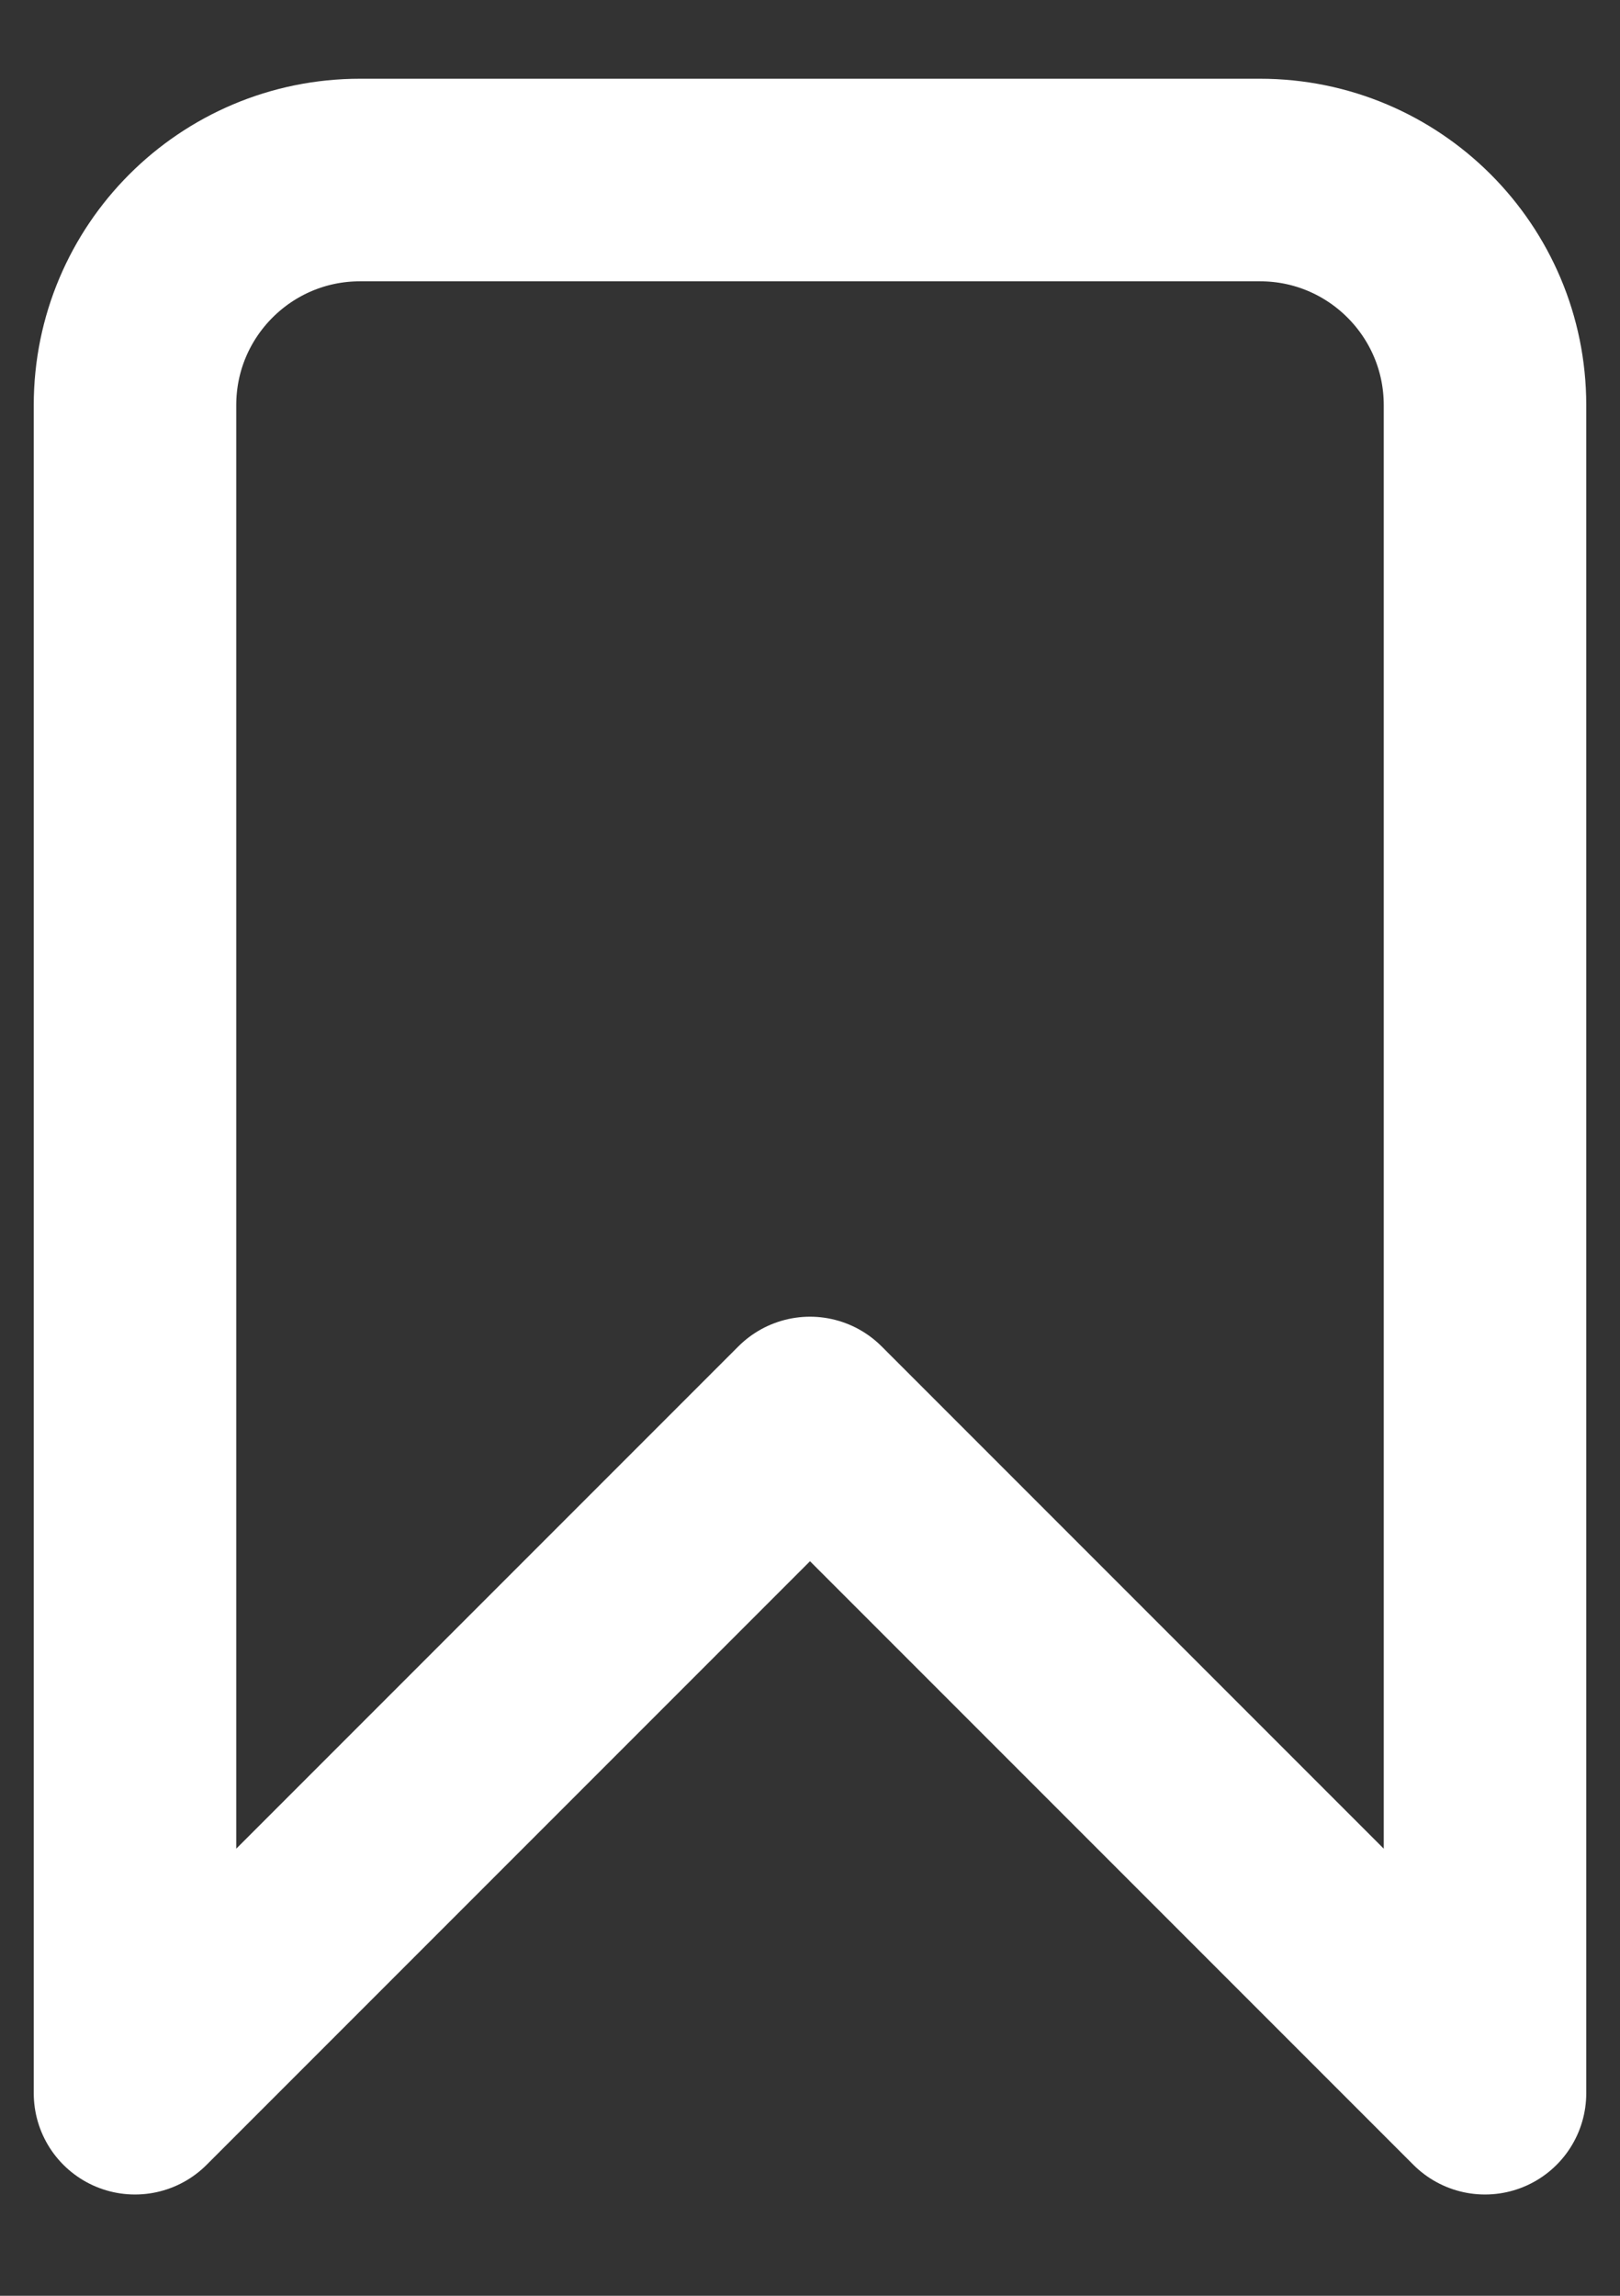 <svg width="12" height="17" viewBox="0 0 12 17" fill="none" xmlns="http://www.w3.org/2000/svg">
<rect x="0" y="0" width="12" height="17" fill="#333333" stroke="none"/>
<path d="M1 3C1 2.08 1.746 1.333 2.667 1.333H9.333C10.254 1.333 11 2.08 11 3V15.5L6 10.5L1 15.5V3Z" stroke="#ffffff" stroke-width="1.5" stroke-linecap="round" stroke-linejoin="round"/>
</svg>
